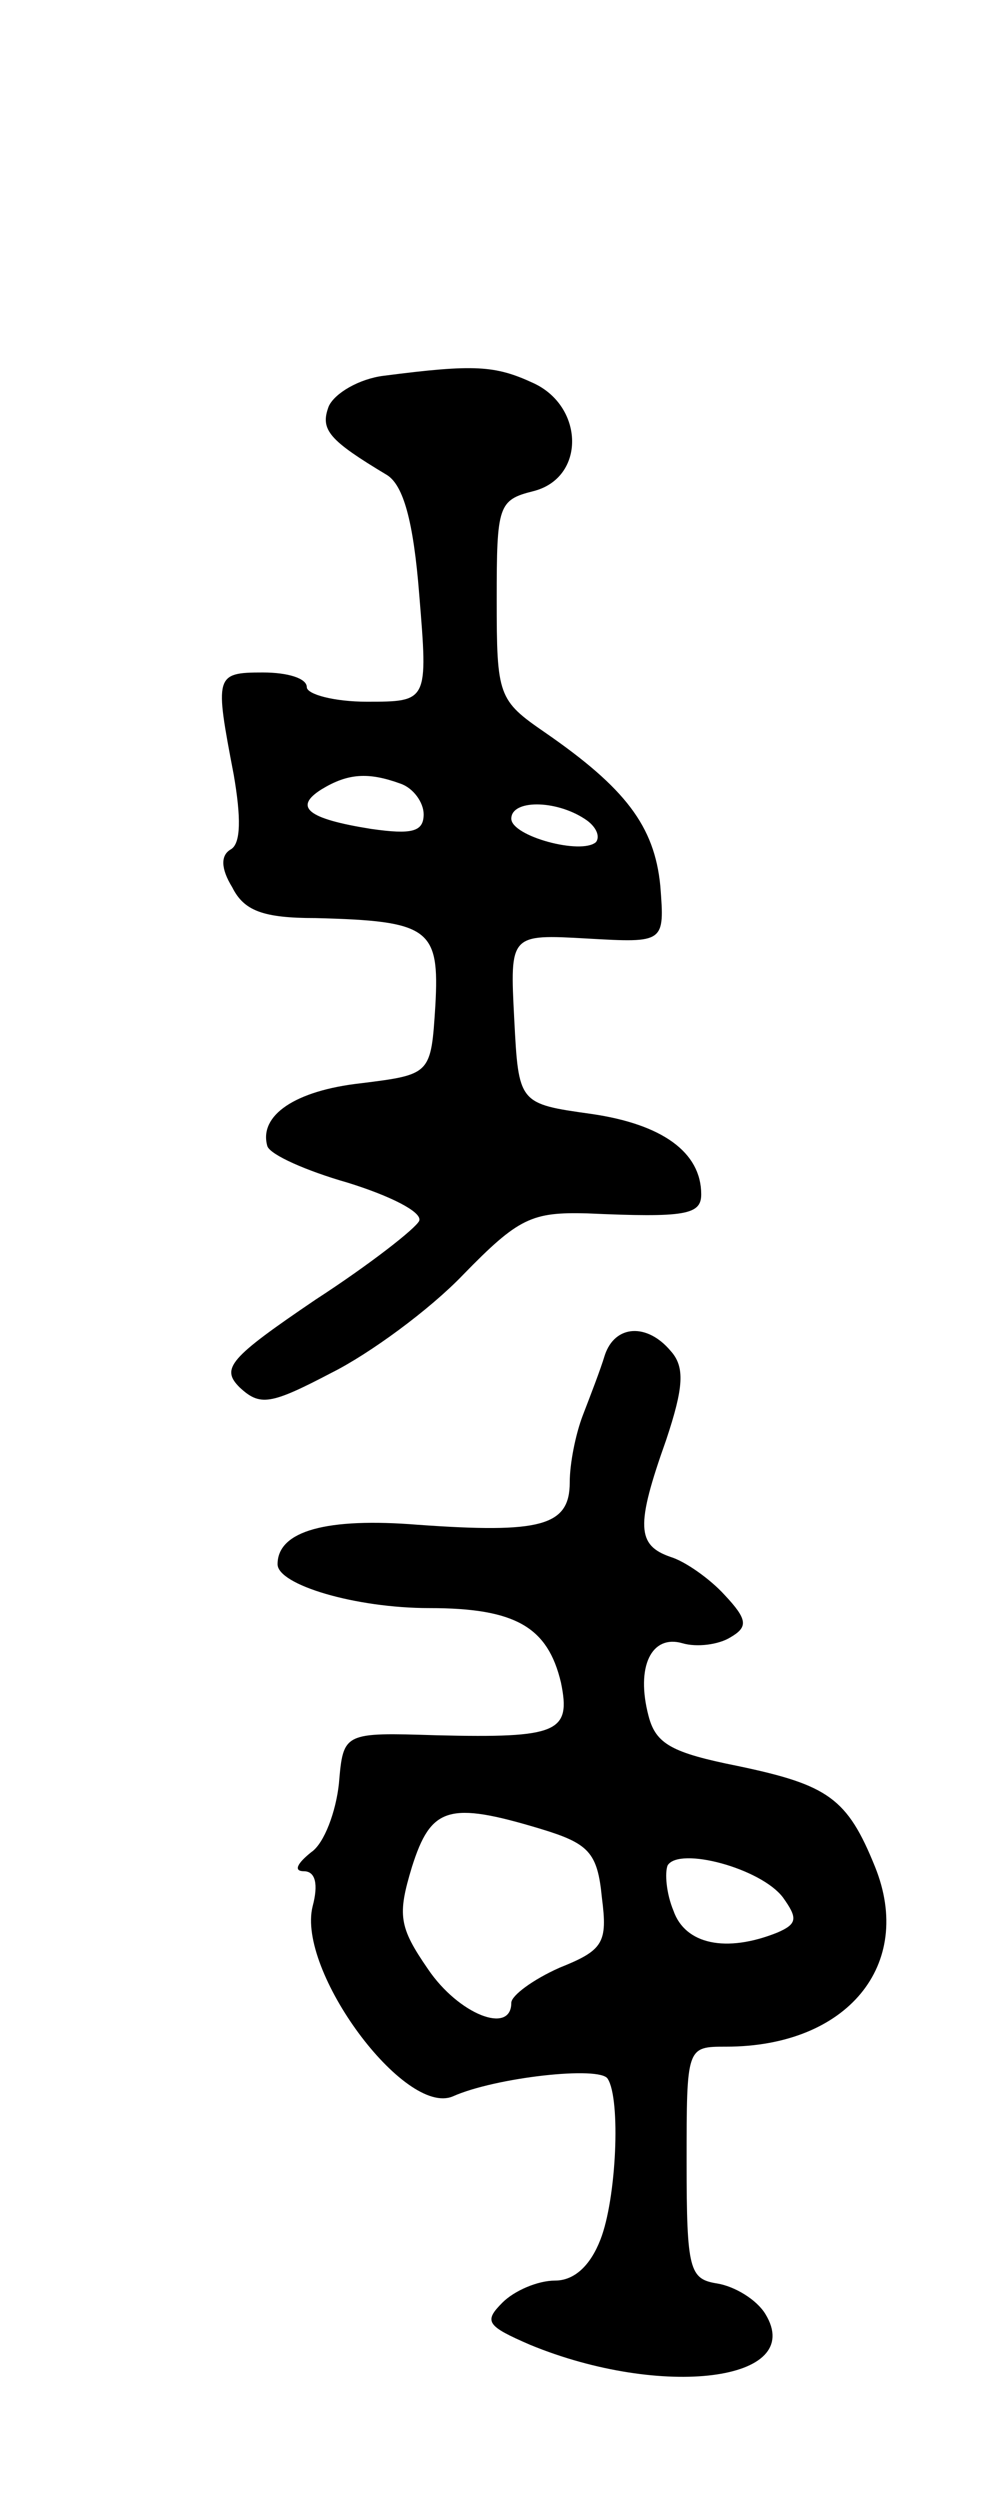 <svg version="1.0" xmlns="http://www.w3.org/2000/svg"
 width="69pt" height="171pt" viewBox="0 0 69 171"
 preserveAspectRatio="xMidYMid meet">
<g transform="translate(0,171) scale(0.1,-0.1)"
fill="#000000" stroke="none">
<path d="M263 1453 c-17 -2 -34 -12 -38 -21 -6 -16 0 -23 40 -47 11 -7 18 -31
22 -82 6 -73 6 -73 -36 -73 -22 0 -41 5 -41 10 0 6 -13 10 -30 10 -33 0 -33
-2 -20 -70 5 -29 5 -47 -2 -51 -7 -4 -7 -13 1 -26 8 -16 21 -21 57 -21 78 -2
85 -7 82 -60 -3 -47 -3 -47 -51 -53 -45 -5 -70 -22 -64 -43 2 -6 27 -17 55
-25 29 -9 51 -20 49 -26 -2 -5 -34 -30 -71 -54 -59 -40 -65 -47 -52 -60 14
-13 21 -12 63 10 26 13 67 43 90 67 38 39 47 43 85 42 67 -3 78 -1 78 13 0 29
-27 48 -75 55 -50 7 -50 7 -53 65 -3 58 -3 58 50 55 53 -3 53 -3 50 36 -4 41
-24 67 -79 105 -32 22 -33 25 -33 91 0 64 1 68 25 74 36 9 35 58 0 74 -26 12
-40 13 -102 5z m11 -279 c9 -3 16 -13 16 -21 0 -12 -8 -14 -36 -10 -44 7 -53
15 -34 27 18 11 32 12 54 4z m126 -24 c8 -5 11 -12 8 -16 -10 -9 -58 4 -58 16
0 13 30 13 50 0z"/>
<path d="M414 783 c-3 -10 -10 -28 -15 -41 -5 -13 -9 -33 -9 -46 0 -30 -20
-35 -104 -29 -62 5 -96 -4 -96 -27 0 -14 53 -30 104 -30 59 0 81 -13 90 -51 7
-34 -2 -38 -85 -36 -64 2 -64 2 -67 -33 -2 -19 -10 -41 -19 -47 -10 -8 -12
-13 -5 -13 8 0 10 -9 6 -24 -11 -44 63 -144 96 -130 29 13 101 21 106 12 9
-14 6 -82 -5 -110 -7 -18 -18 -28 -31 -28 -12 0 -28 -7 -36 -15 -13 -13 -11
-16 19 -29 90 -37 189 -25 161 21 -6 10 -21 19 -33 21 -19 3 -21 9 -21 83 0
79 0 79 27 79 83 0 129 56 102 123 -19 47 -32 56 -94 69 -45 9 -56 15 -61 34
-9 34 2 56 23 50 10 -3 25 -1 33 4 12 7 12 12 -4 29 -10 11 -27 23 -37 26 -23
8 -24 21 -3 80 12 36 13 50 3 61 -16 19 -38 18 -45 -3z m-44 -324 c33 -10 39
-16 42 -47 4 -31 1 -36 -29 -48 -18 -8 -33 -19 -33 -24 0 -22 -36 -8 -57 23
-20 29 -21 37 -11 70 13 41 25 45 88 26z m166 -47 c10 -14 10 -18 -4 -24 -35
-14 -63 -8 -71 15 -5 12 -6 26 -4 31 8 13 64 -2 79 -22z"/>
</g>
</svg>
